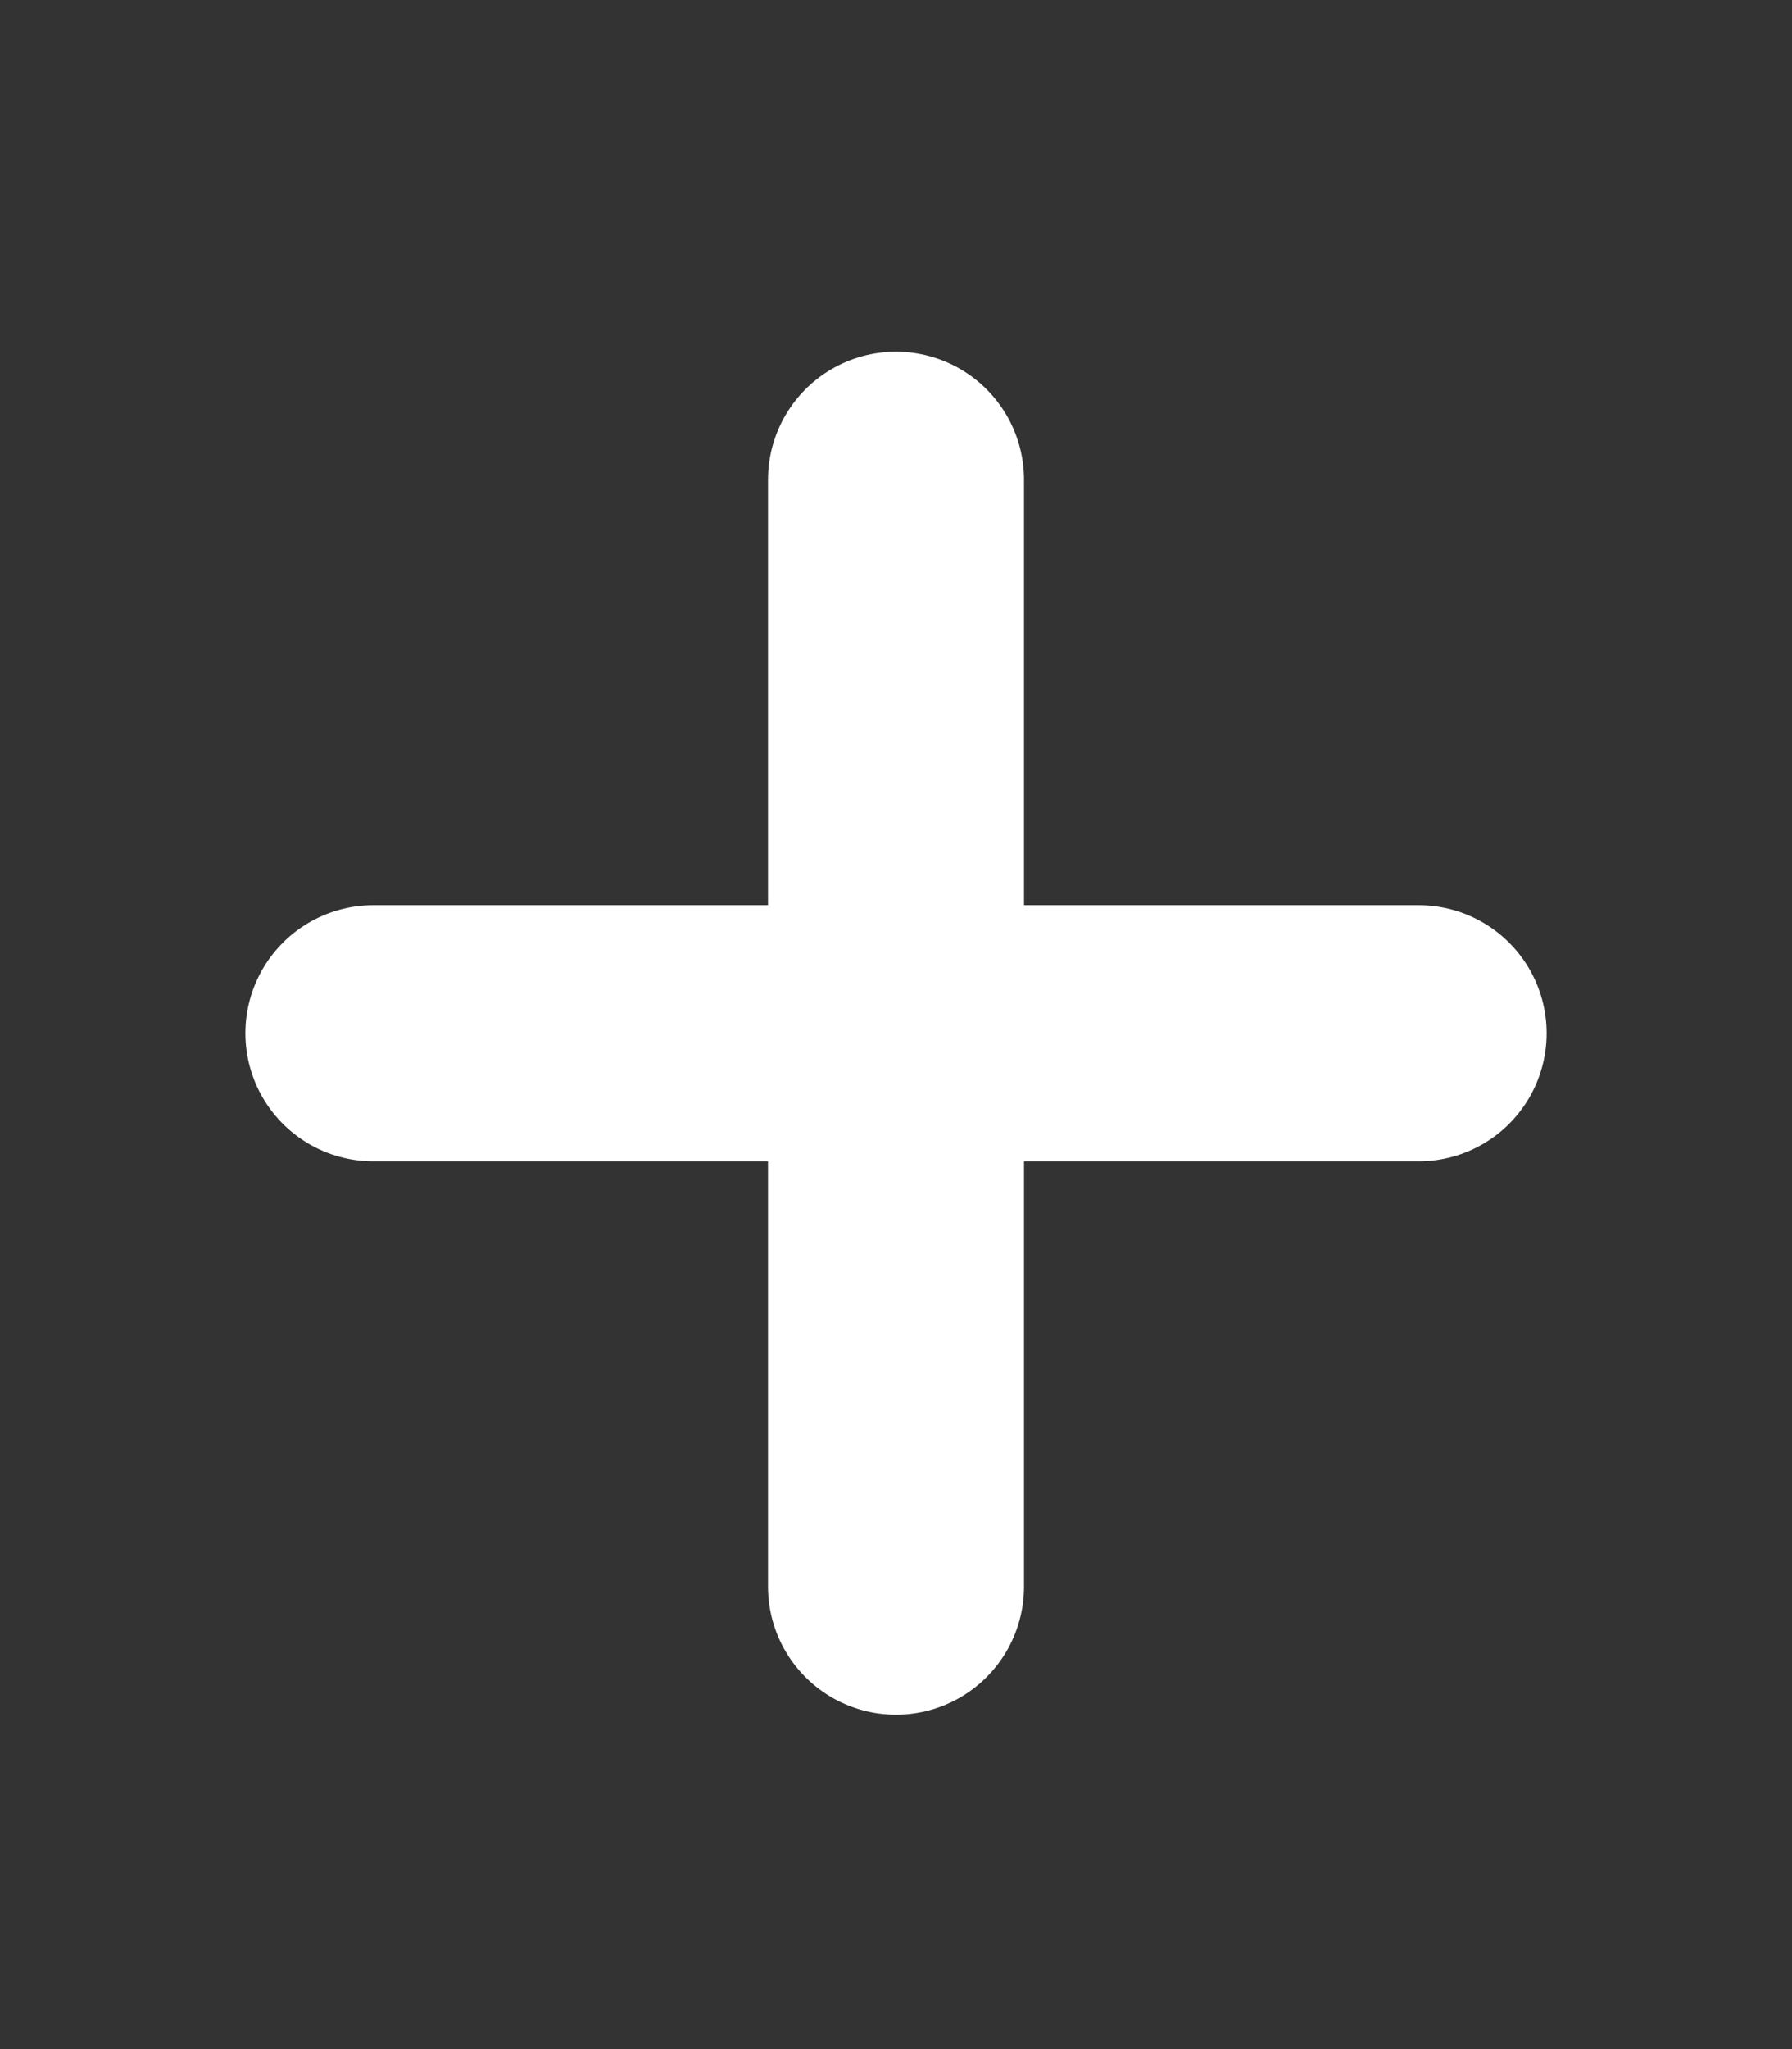 <svg width="14" height="16" viewBox="0 0 14 16" fill="none" xmlns="http://www.w3.org/2000/svg">
<rect x="0" y="0" width="14" height="16" fill="#333333" stroke="none"/>
<path d="M7 3.746V12.389" stroke="white" stroke-width="2" stroke-linecap="round" stroke-linejoin="round"/>
<path d="M2.917 8.068H11.083" stroke="white" stroke-width="2" stroke-linecap="round" stroke-linejoin="round"/>
</svg>
